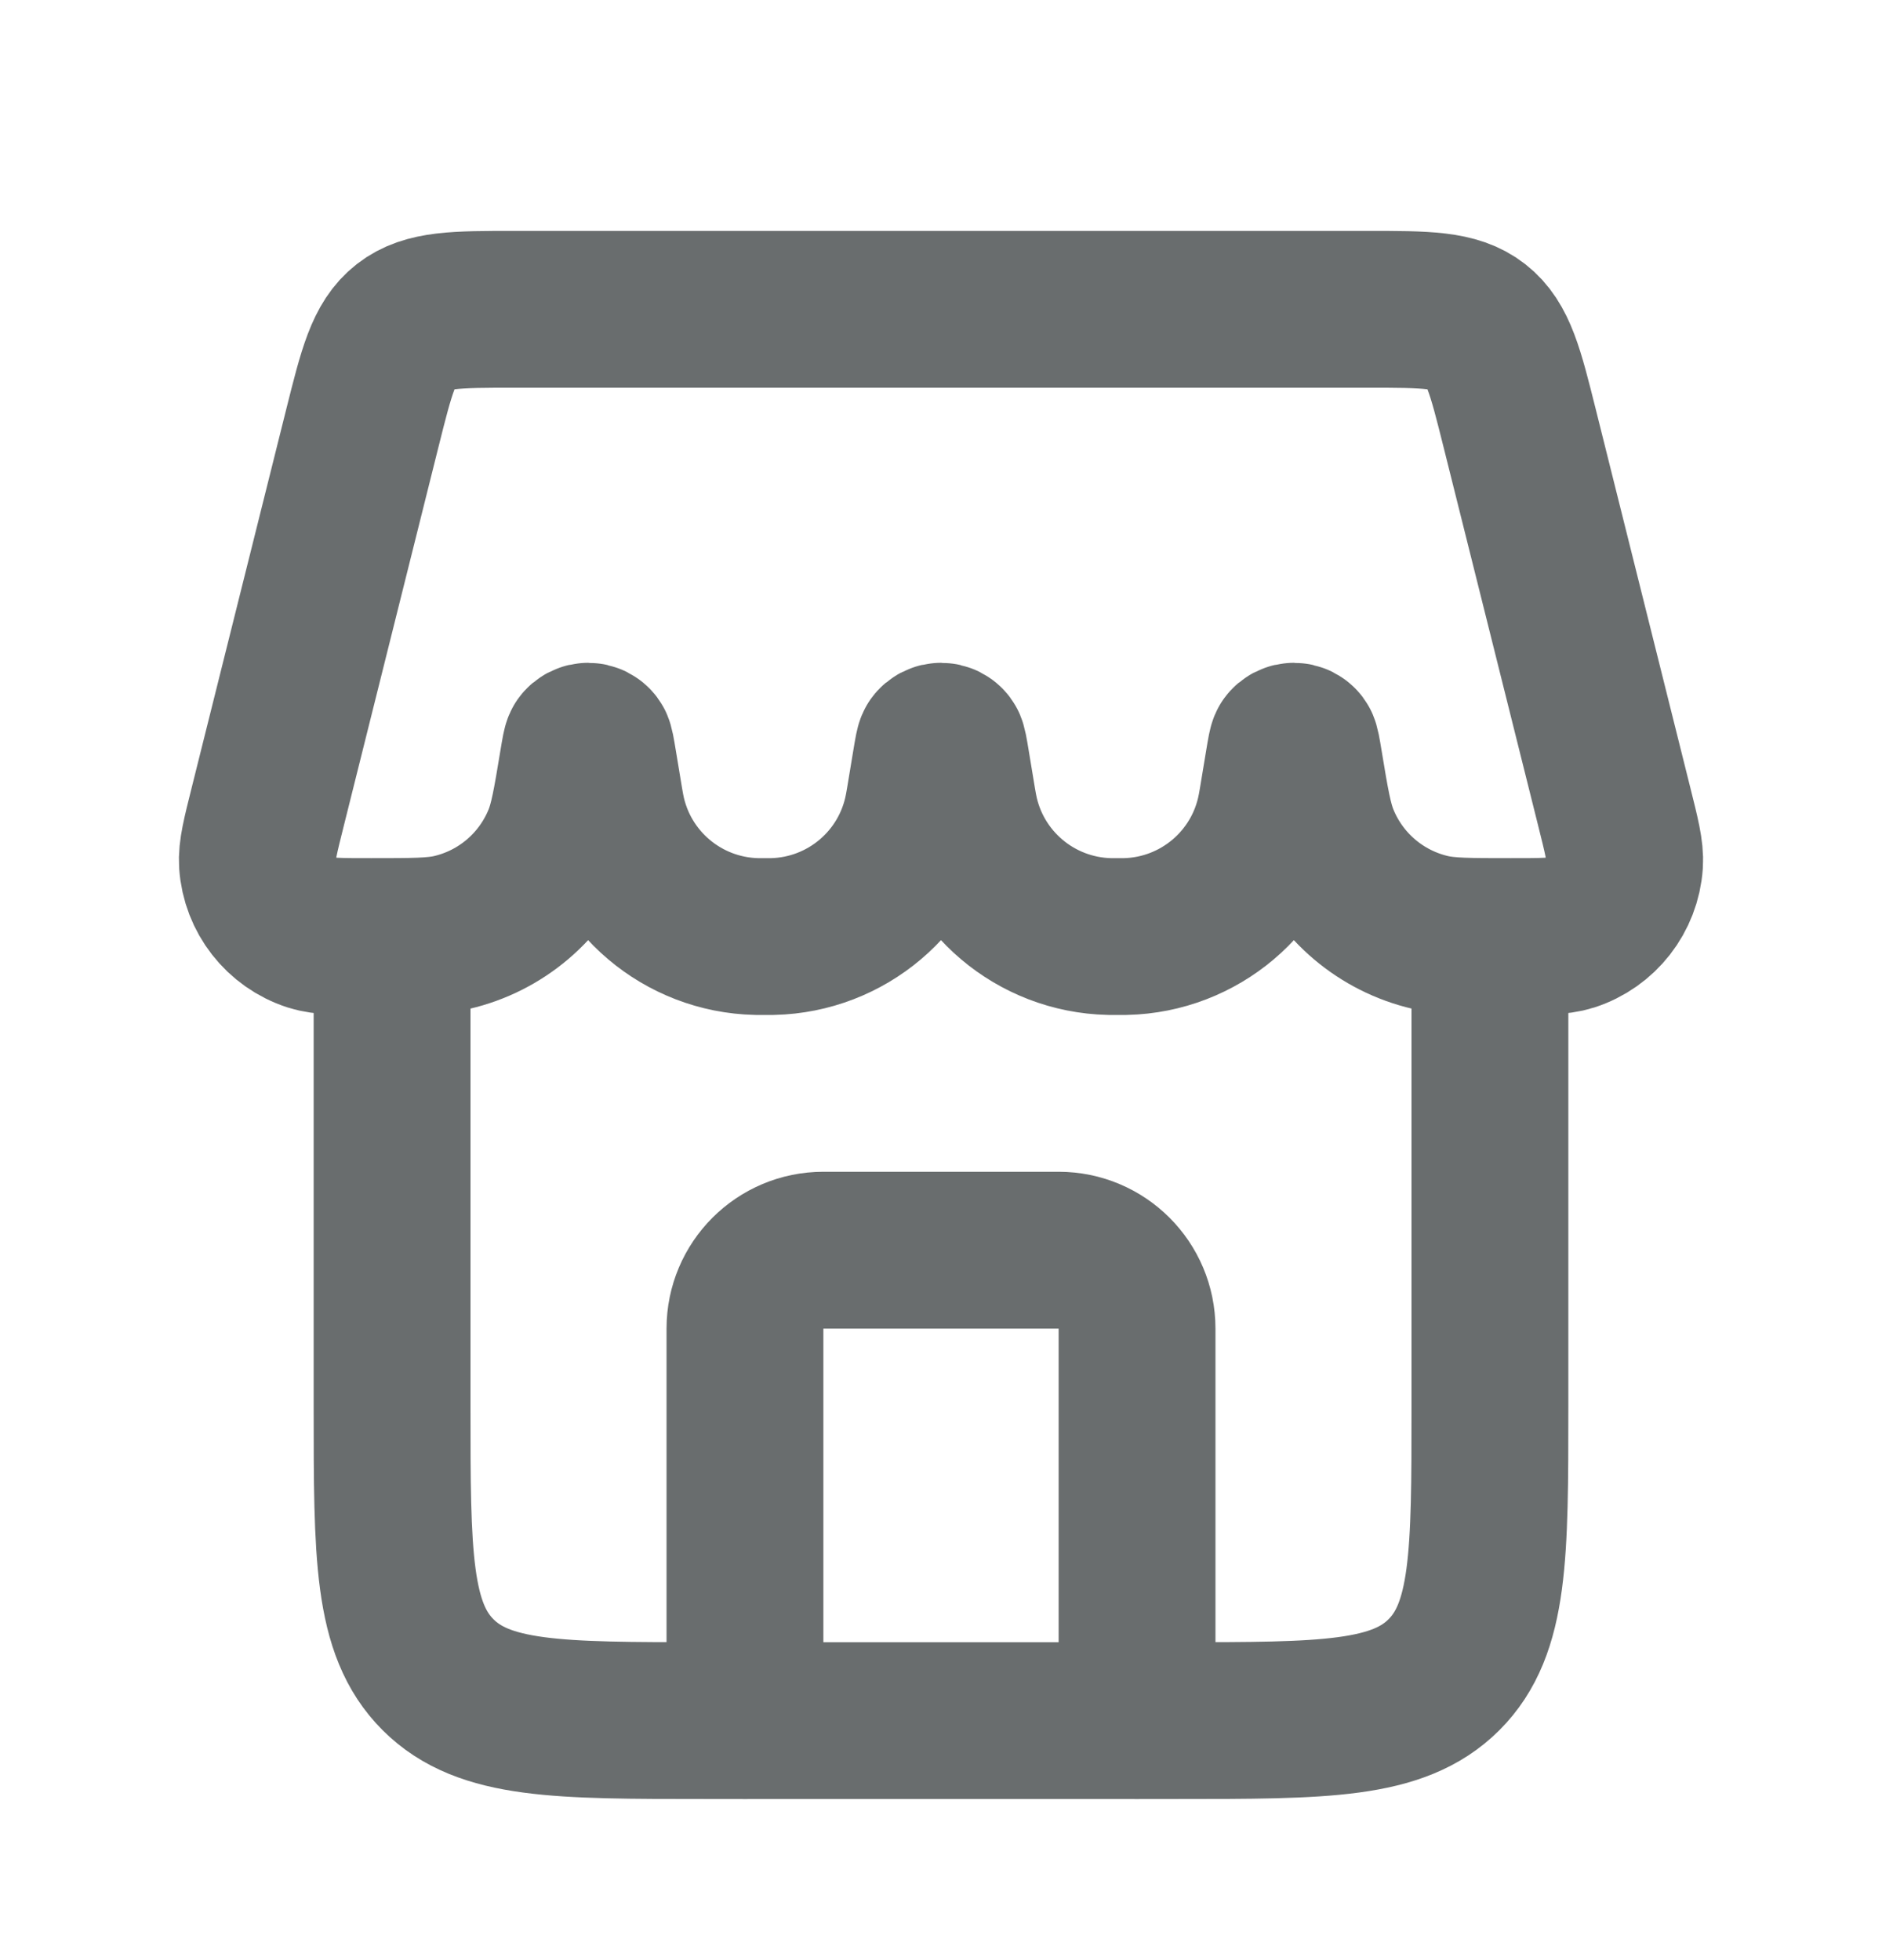 <svg width="24" height="25" viewBox="0 0 24 25" fill="none" xmlns="http://www.w3.org/2000/svg">
<path d="M14.5 21.945V16.945C14.5 16.393 14.052 15.945 13.5 15.945H10.5C9.948 15.945 9.5 16.393 9.5 16.945V21.945" stroke="#696D6E" stroke-width="2" stroke-linecap="round" stroke-linejoin="round"/>
<path d="M5 11.945V17.945C5 19.831 5 20.774 5.586 21.36C6.172 21.945 7.114 21.945 9 21.945H15C16.886 21.945 17.828 21.945 18.414 21.36C19 20.774 19 19.831 19 17.945V11.945" stroke="#696D6E" stroke-width="2"/>
<path d="M4.621 5.46C4.803 4.733 4.894 4.369 5.165 4.157C5.437 3.945 5.812 3.945 6.562 3.945H17.438C18.188 3.945 18.563 3.945 18.835 4.157C19.106 4.369 19.197 4.733 19.379 5.46L20.582 10.275C20.679 10.662 20.728 10.856 20.717 11.013C20.689 11.421 20.416 11.771 20.027 11.897C19.877 11.945 19.673 11.945 19.264 11.945V11.945C18.731 11.945 18.464 11.945 18.241 11.893C17.613 11.747 17.095 11.308 16.848 10.713C16.759 10.501 16.716 10.244 16.631 9.73V9.73C16.607 9.586 16.595 9.514 16.581 9.495C16.541 9.44 16.459 9.44 16.419 9.495C16.405 9.514 16.393 9.586 16.369 9.73L16.288 10.219C16.279 10.271 16.275 10.297 16.27 10.32C16.094 11.246 15.295 11.923 14.352 11.945C14.329 11.945 14.303 11.945 14.25 11.945V11.945C14.197 11.945 14.171 11.945 14.148 11.945C13.205 11.923 12.406 11.246 12.23 10.32C12.225 10.297 12.221 10.271 12.212 10.219L12.131 9.73C12.107 9.586 12.095 9.514 12.081 9.495C12.041 9.44 11.959 9.44 11.919 9.495C11.905 9.514 11.893 9.586 11.869 9.73L11.788 10.219C11.779 10.271 11.775 10.297 11.77 10.32C11.594 11.246 10.795 11.923 9.852 11.945C9.829 11.945 9.803 11.945 9.75 11.945V11.945C9.697 11.945 9.671 11.945 9.648 11.945C8.705 11.923 7.906 11.246 7.73 10.32C7.725 10.297 7.721 10.271 7.712 10.219L7.631 9.73C7.607 9.586 7.595 9.514 7.581 9.495C7.541 9.44 7.459 9.44 7.419 9.495C7.405 9.514 7.393 9.586 7.369 9.73V9.73C7.284 10.244 7.241 10.501 7.152 10.713C6.905 11.308 6.387 11.747 5.76 11.893C5.536 11.945 5.269 11.945 4.736 11.945V11.945C4.327 11.945 4.123 11.945 3.973 11.897C3.584 11.771 3.311 11.421 3.283 11.013C3.272 10.856 3.321 10.662 3.418 10.275L4.621 5.46Z" stroke="#696D6E" stroke-width="2"/>
</svg>
